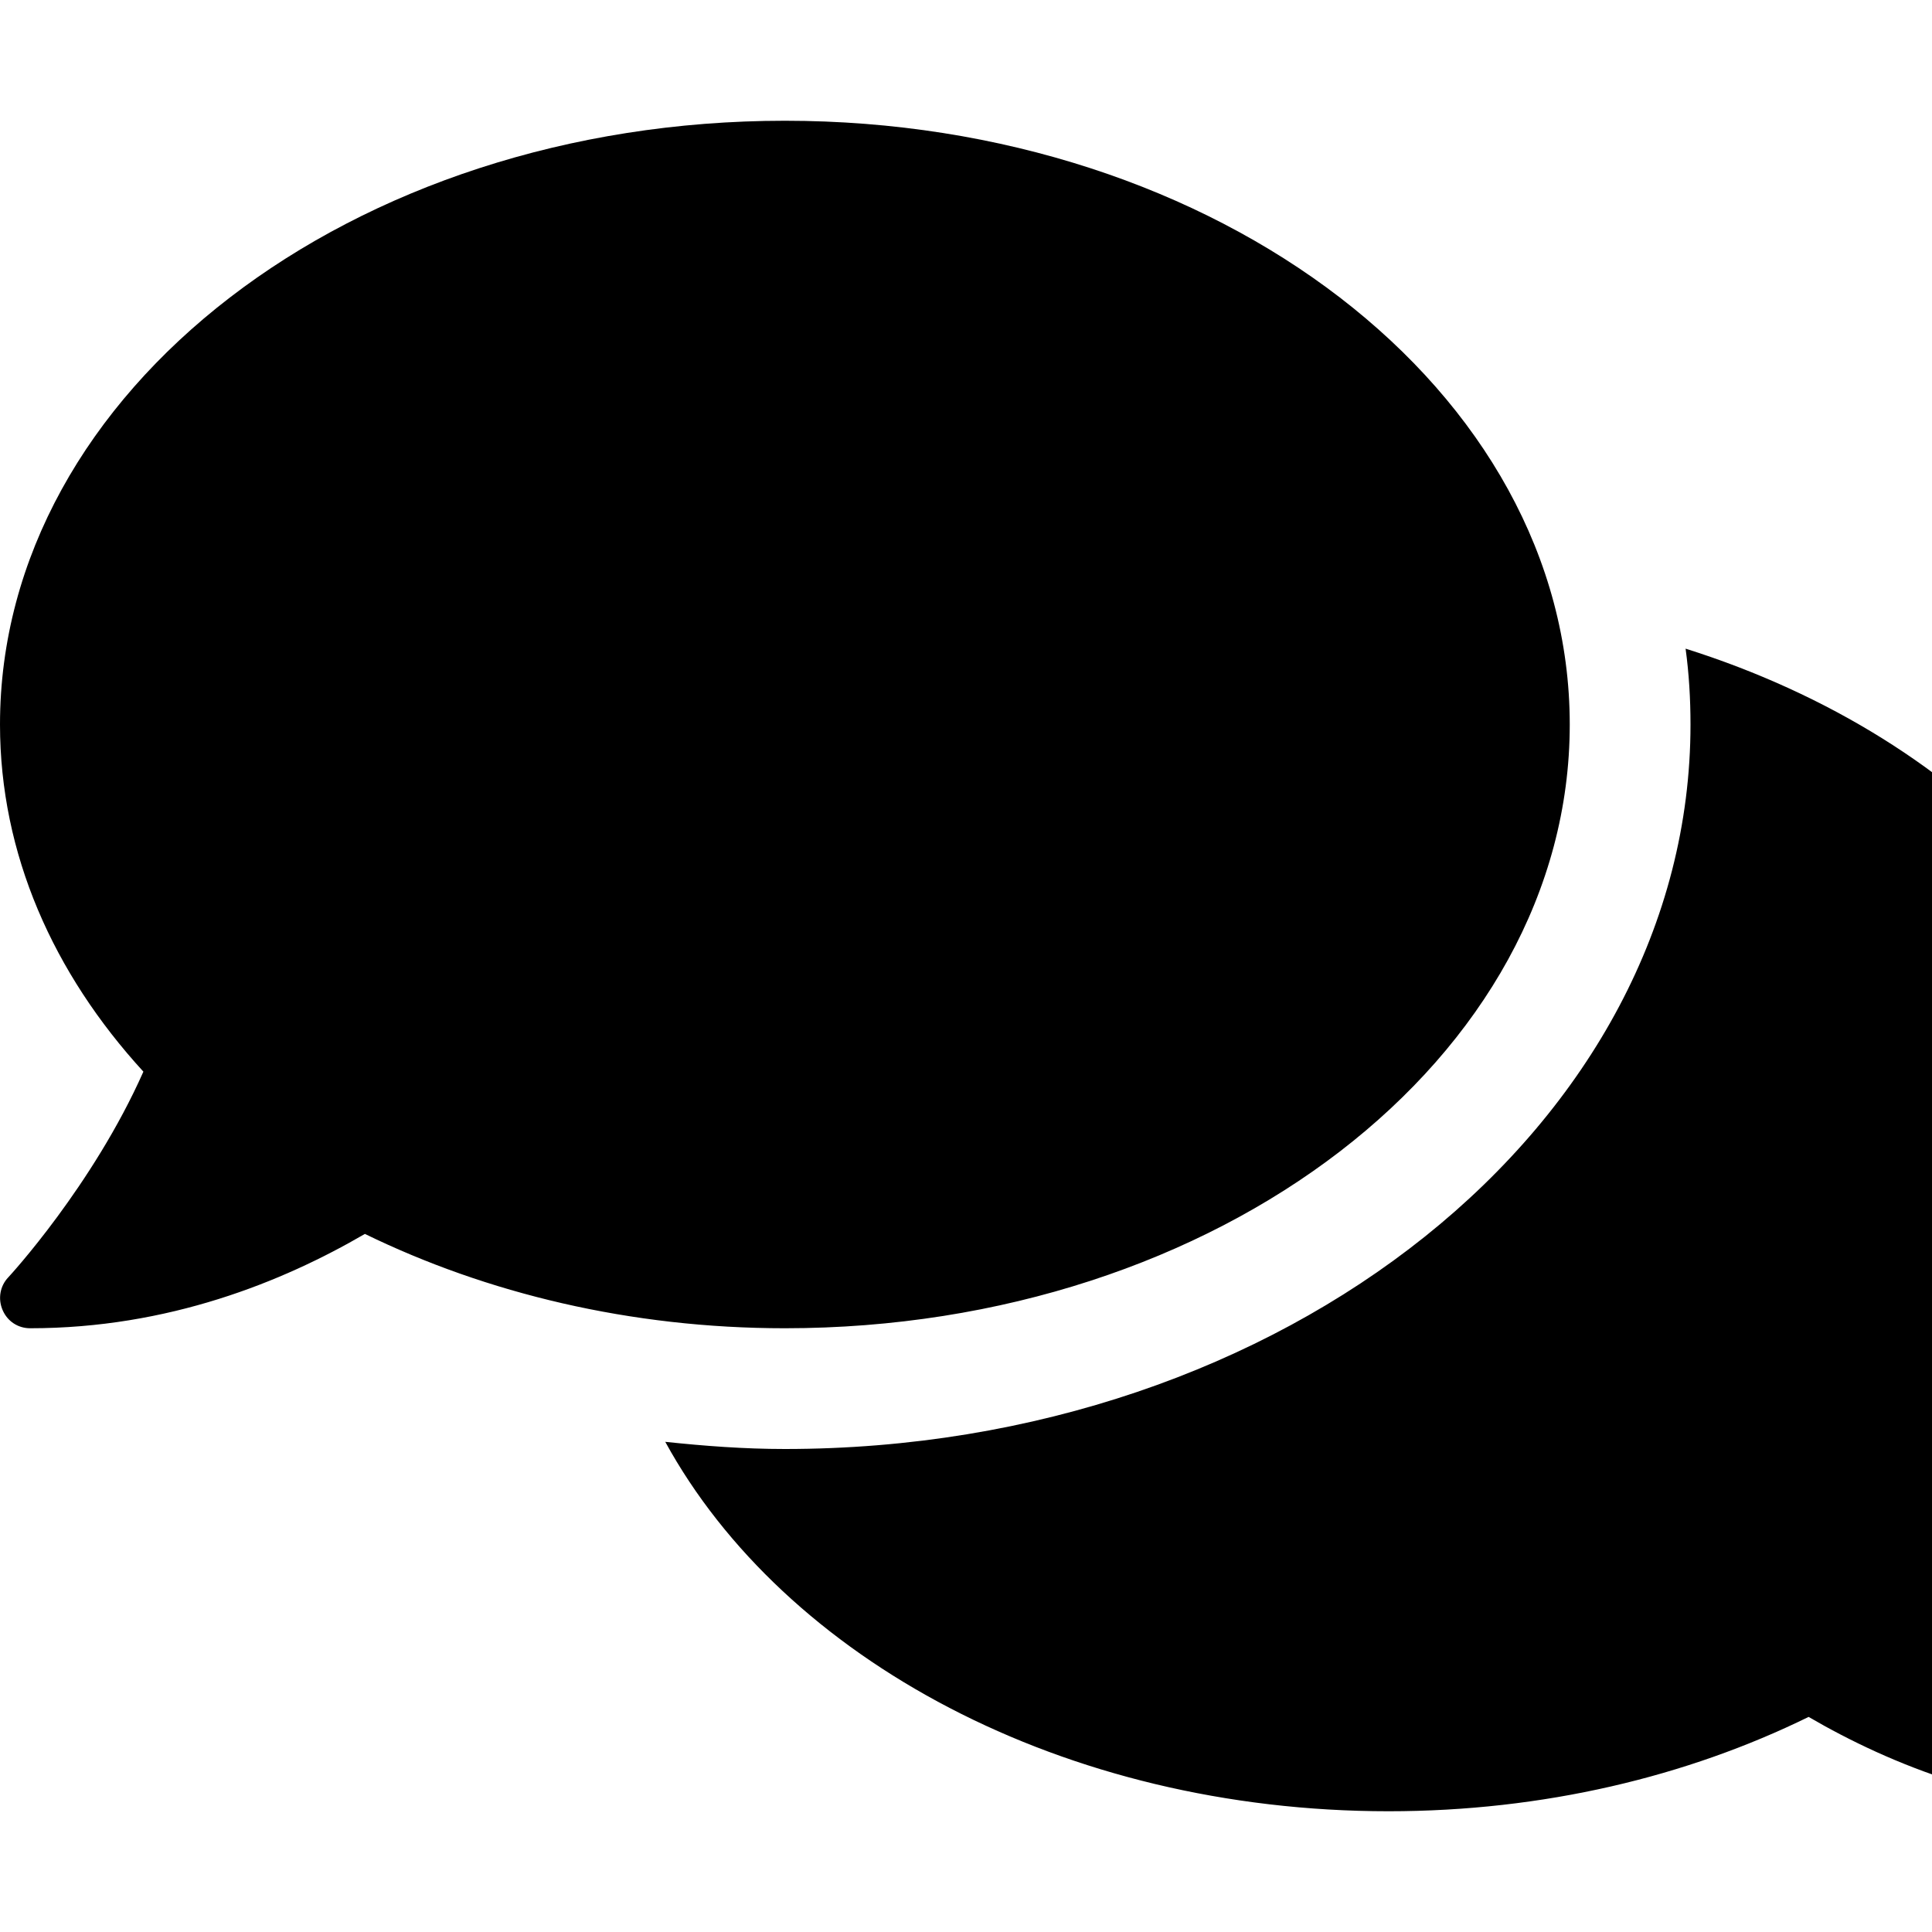 <svg xmlns="http://www.w3.org/2000/svg" version="1.1" viewBox="0 0 512 512" fill="currentColor"><path fill="currentColor" d="M416 192c0-88.4-93.1-160-208-160S0 103.6 0 192c0 34.3 14.1 65.9 38 92c-13.4 30.2-35.5 54.2-35.8 54.5c-2.2 2.3-2.8 5.7-1.5 8.7S4.8 352 8 352c36.6 0 66.9-12.3 88.7-25c32.2 15.7 70.3 25 111.3 25c114.9 0 208-71.6 208-160m122 220c23.9-26 38-57.7 38-92c0-66.9-53.5-124.2-129.3-148.1c.9 6.6 1.3 13.3 1.3 20.1c0 105.9-107.7 192-240 192c-10.8 0-21.3-.8-31.7-1.9C207.8 439.6 281.8 480 368 480c41 0 79.1-9.2 111.3-25c21.8 12.7 52.1 25 88.7 25c3.2 0 6.1-1.9 7.3-4.8c1.3-2.9.7-6.3-1.5-8.7c-.3-.3-22.4-24.2-35.8-54.5"/></svg>